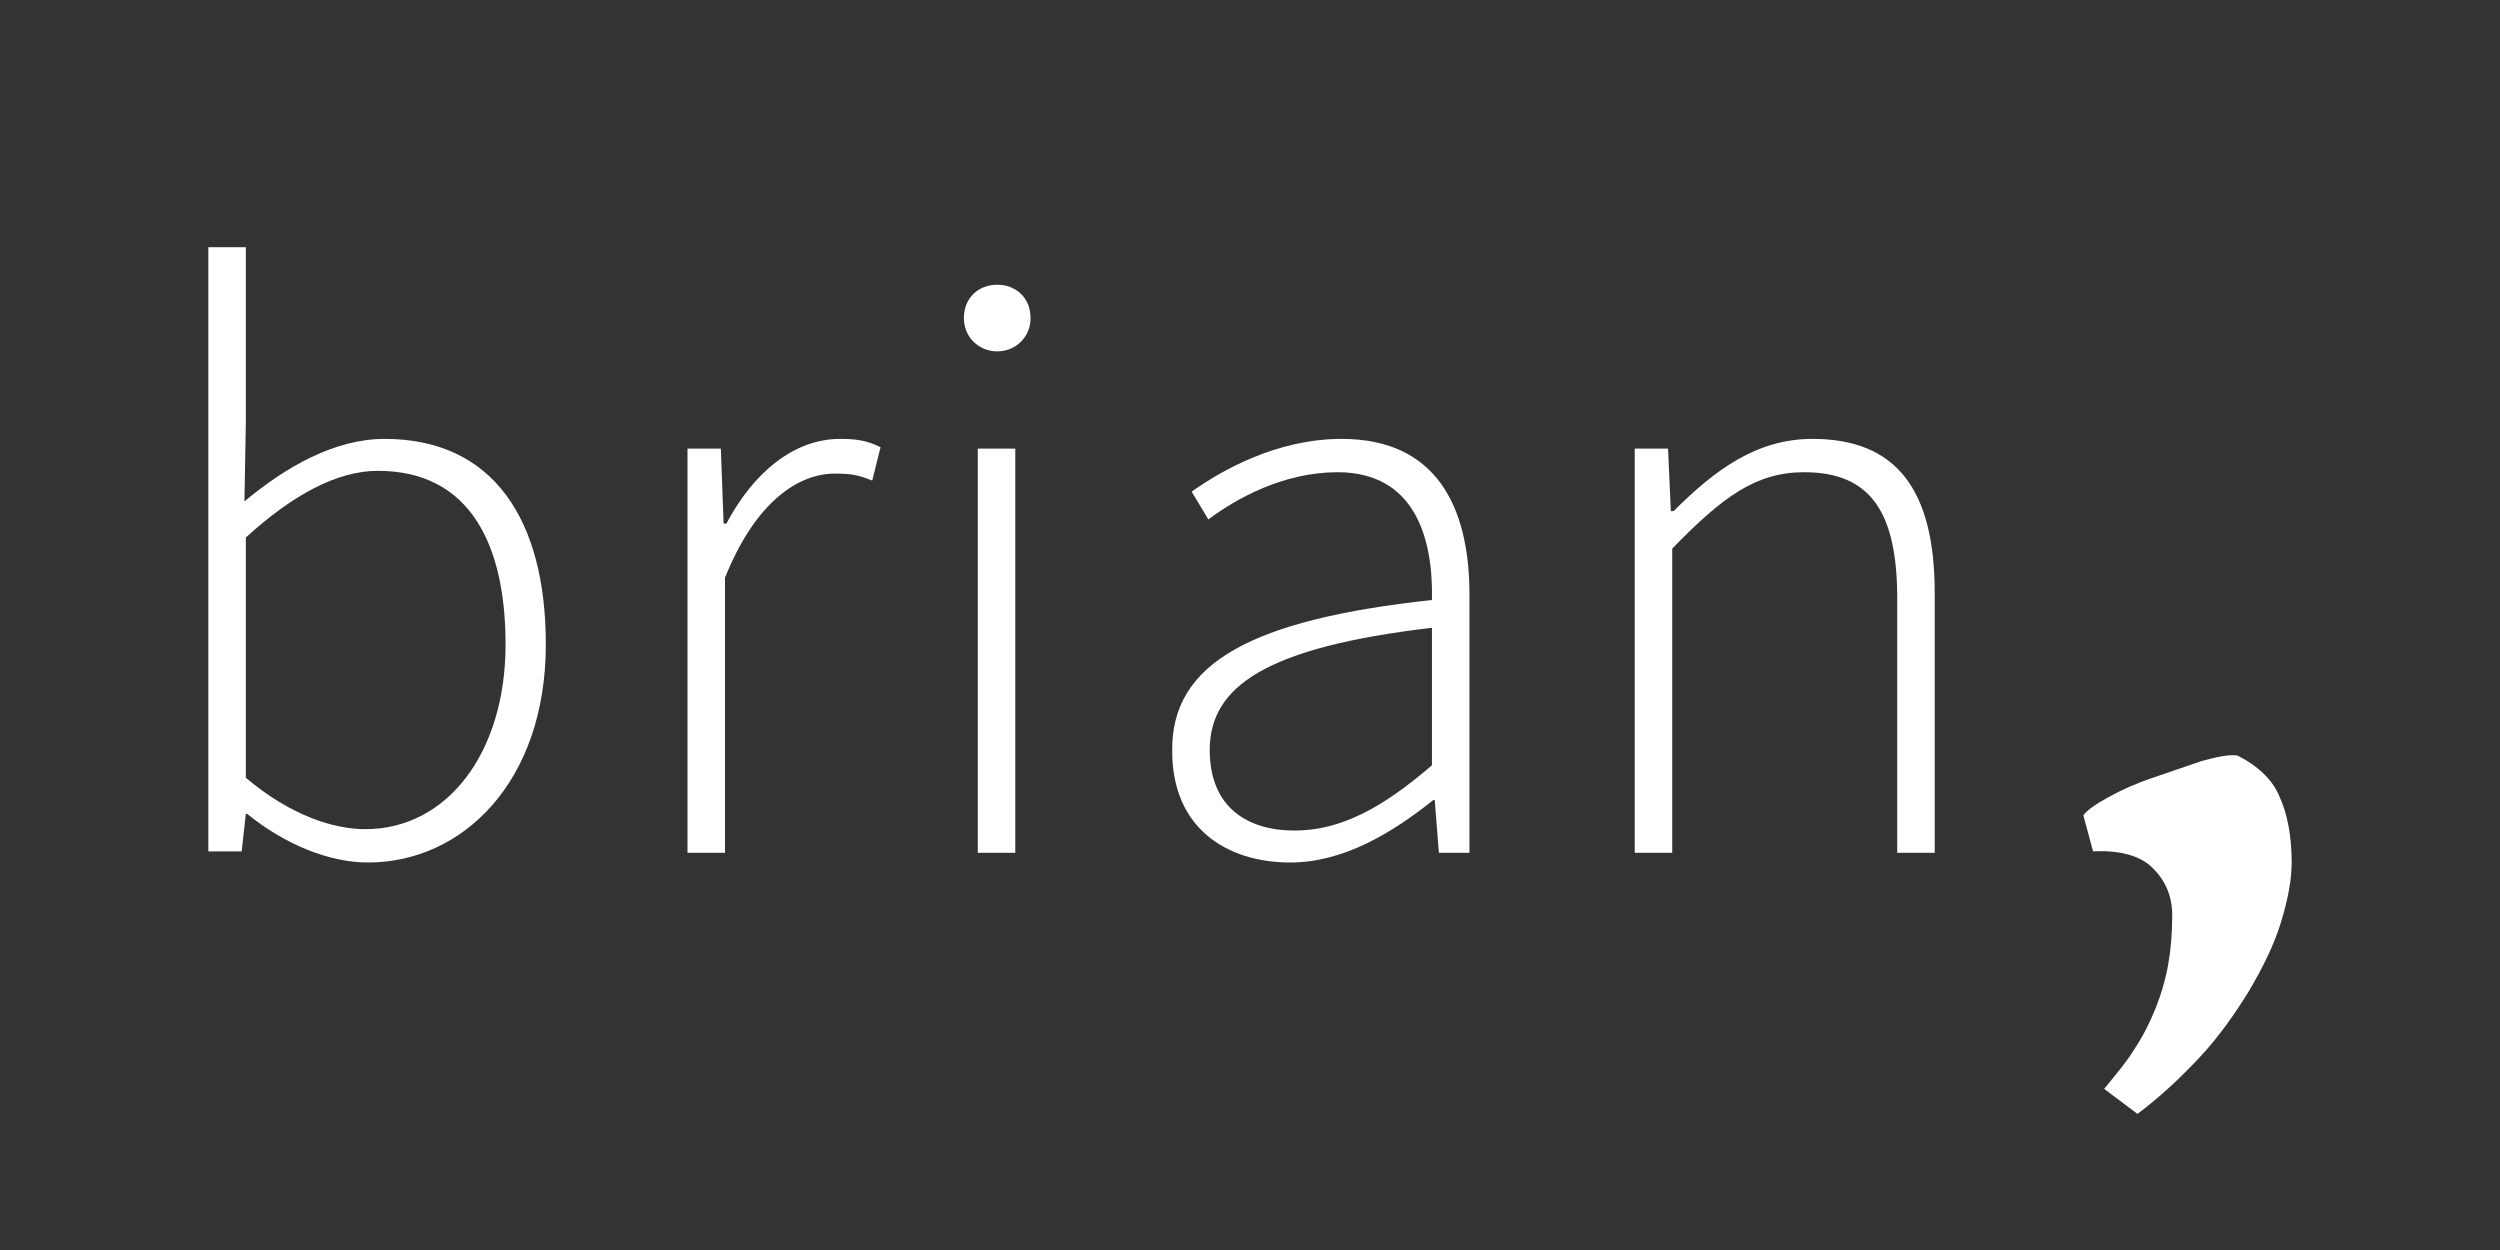 <?xml version="1.0" encoding="utf-8"?>
<!-- Generator: Adobe Illustrator 17.1.0, SVG Export Plug-In . SVG Version: 6.00 Build 0)  -->
<!DOCTYPE svg PUBLIC "-//W3C//DTD SVG 1.1//EN" "http://www.w3.org/Graphics/SVG/1.1/DTD/svg11.dtd">
<svg version="1.1" xmlns="http://www.w3.org/2000/svg" xmlns:xlink="http://www.w3.org/1999/xlink" x="0px" y="0px"
	 viewBox="0 0 180 90" enable-background="new 0 0 180 90" xml:space="preserve">
<rect x="0" y="0" width="180" height="90" fill="#333333" stroke="none"/>
<g id="BG">
</g>
<g id="Layer_1">
	<g>
		<g>
			<path fill="#FFFFFF" d="M15,17.8h2.7v12.6l-0.1,5.7c3-2.5,6.5-4.5,10.1-4.5c7.8,0,11.6,5.8,11.6,14.8c0,9.9-6,15.7-12.8,15.7
				c-2.8,0-6-1.3-8.7-3.5h-0.1l-0.3,2.7H15V17.8z M26.3,59.7c5.9,0,10.1-5.5,10.1-13.3c0-7.1-2.5-12.5-9.2-12.5
				c-2.9,0-6.1,1.7-9.5,4.8V56C20.9,58.7,24,59.7,26.3,59.7z"/>
			<path fill="#FFFFFF" d="M49.6,32.3h2.3l0.2,5.4h0.2c1.9-3.6,4.8-6.1,8.2-6.1c1.1,0,1.9,0.1,2.9,0.6l-0.6,2.4
				c-1-0.4-1.5-0.5-2.7-0.5c-2.6,0-5.7,2-7.9,7.5v19.8h-2.7V32.3z"/>
			<path fill="#FFFFFF" d="M69.4,22.9c0-1.5,1.1-2.4,2.4-2.4c1.3,0,2.4,0.9,2.4,2.4c0,1.4-1.1,2.4-2.4,2.4
				C70.5,25.3,69.4,24.3,69.4,22.9z M70.4,32.3h2.7v29.1h-2.7V32.3z"/>
			<path fill="#FFFFFF" d="M103.1,43.2c0.1-4.4-1.2-9.2-6.8-9.2c-3.9,0-7.3,1.9-9.3,3.4l-1.2-2c2.1-1.5,6.1-3.8,10.8-3.8
				c6.9,0,9.2,5,9.2,11.2v18.6h-2.2l-0.3-3.8h-0.1c-3,2.4-6.5,4.5-10.3,4.5c-4.6,0-8.5-2.5-8.5-8C84.3,47.7,90.2,44.6,103.1,43.2z
				 M93.2,59.8c3.3,0,6.3-1.6,9.9-4.7v-9.9c-11.9,1.4-16,4.2-16,8.8C87.1,58.2,89.9,59.8,93.2,59.8z"/>
			<path fill="#FFFFFF" d="M117.8,32.3h2.3l0.2,4.5h0.2c3-3,6-5.2,10-5.2c6,0,8.8,3.6,8.8,11.1v18.7h-2.7V43.1
				c0-6.2-1.9-9.1-6.7-9.1c-3.5,0-5.9,1.8-9.5,5.5v21.9h-2.7V32.3z"/>
		</g>
		<g>
			<path fill="#FFFFFF" d="M165,62.1c0,1.3-0.3,2.8-0.8,4.4c-0.5,1.6-1.3,3.2-2.3,4.9c-1,1.6-2.1,3.2-3.5,4.7
				c-1.4,1.5-2.9,2.9-4.5,4.1l-2.4-1.8c0.8-1,1.6-1.9,2.2-2.9c0.6-0.9,1.1-1.9,1.5-2.9s0.7-2,0.9-3.1c0.2-1.1,0.3-2.3,0.3-3.6
				c0-1.4-0.5-2.5-1.4-3.4c-0.9-0.9-2.4-1.3-4.3-1.2l-0.7-2.6c0.3-0.4,0.9-0.8,1.8-1.3s2-1,3.2-1.4s2.3-0.8,3.5-1.2
				c1.1-0.3,2-0.5,2.6-0.4c1.4,0.7,2.5,1.7,3,2.9C164.7,58.6,165,60.2,165,62.1z"/>
		</g>
	</g>
</g>
</svg>

